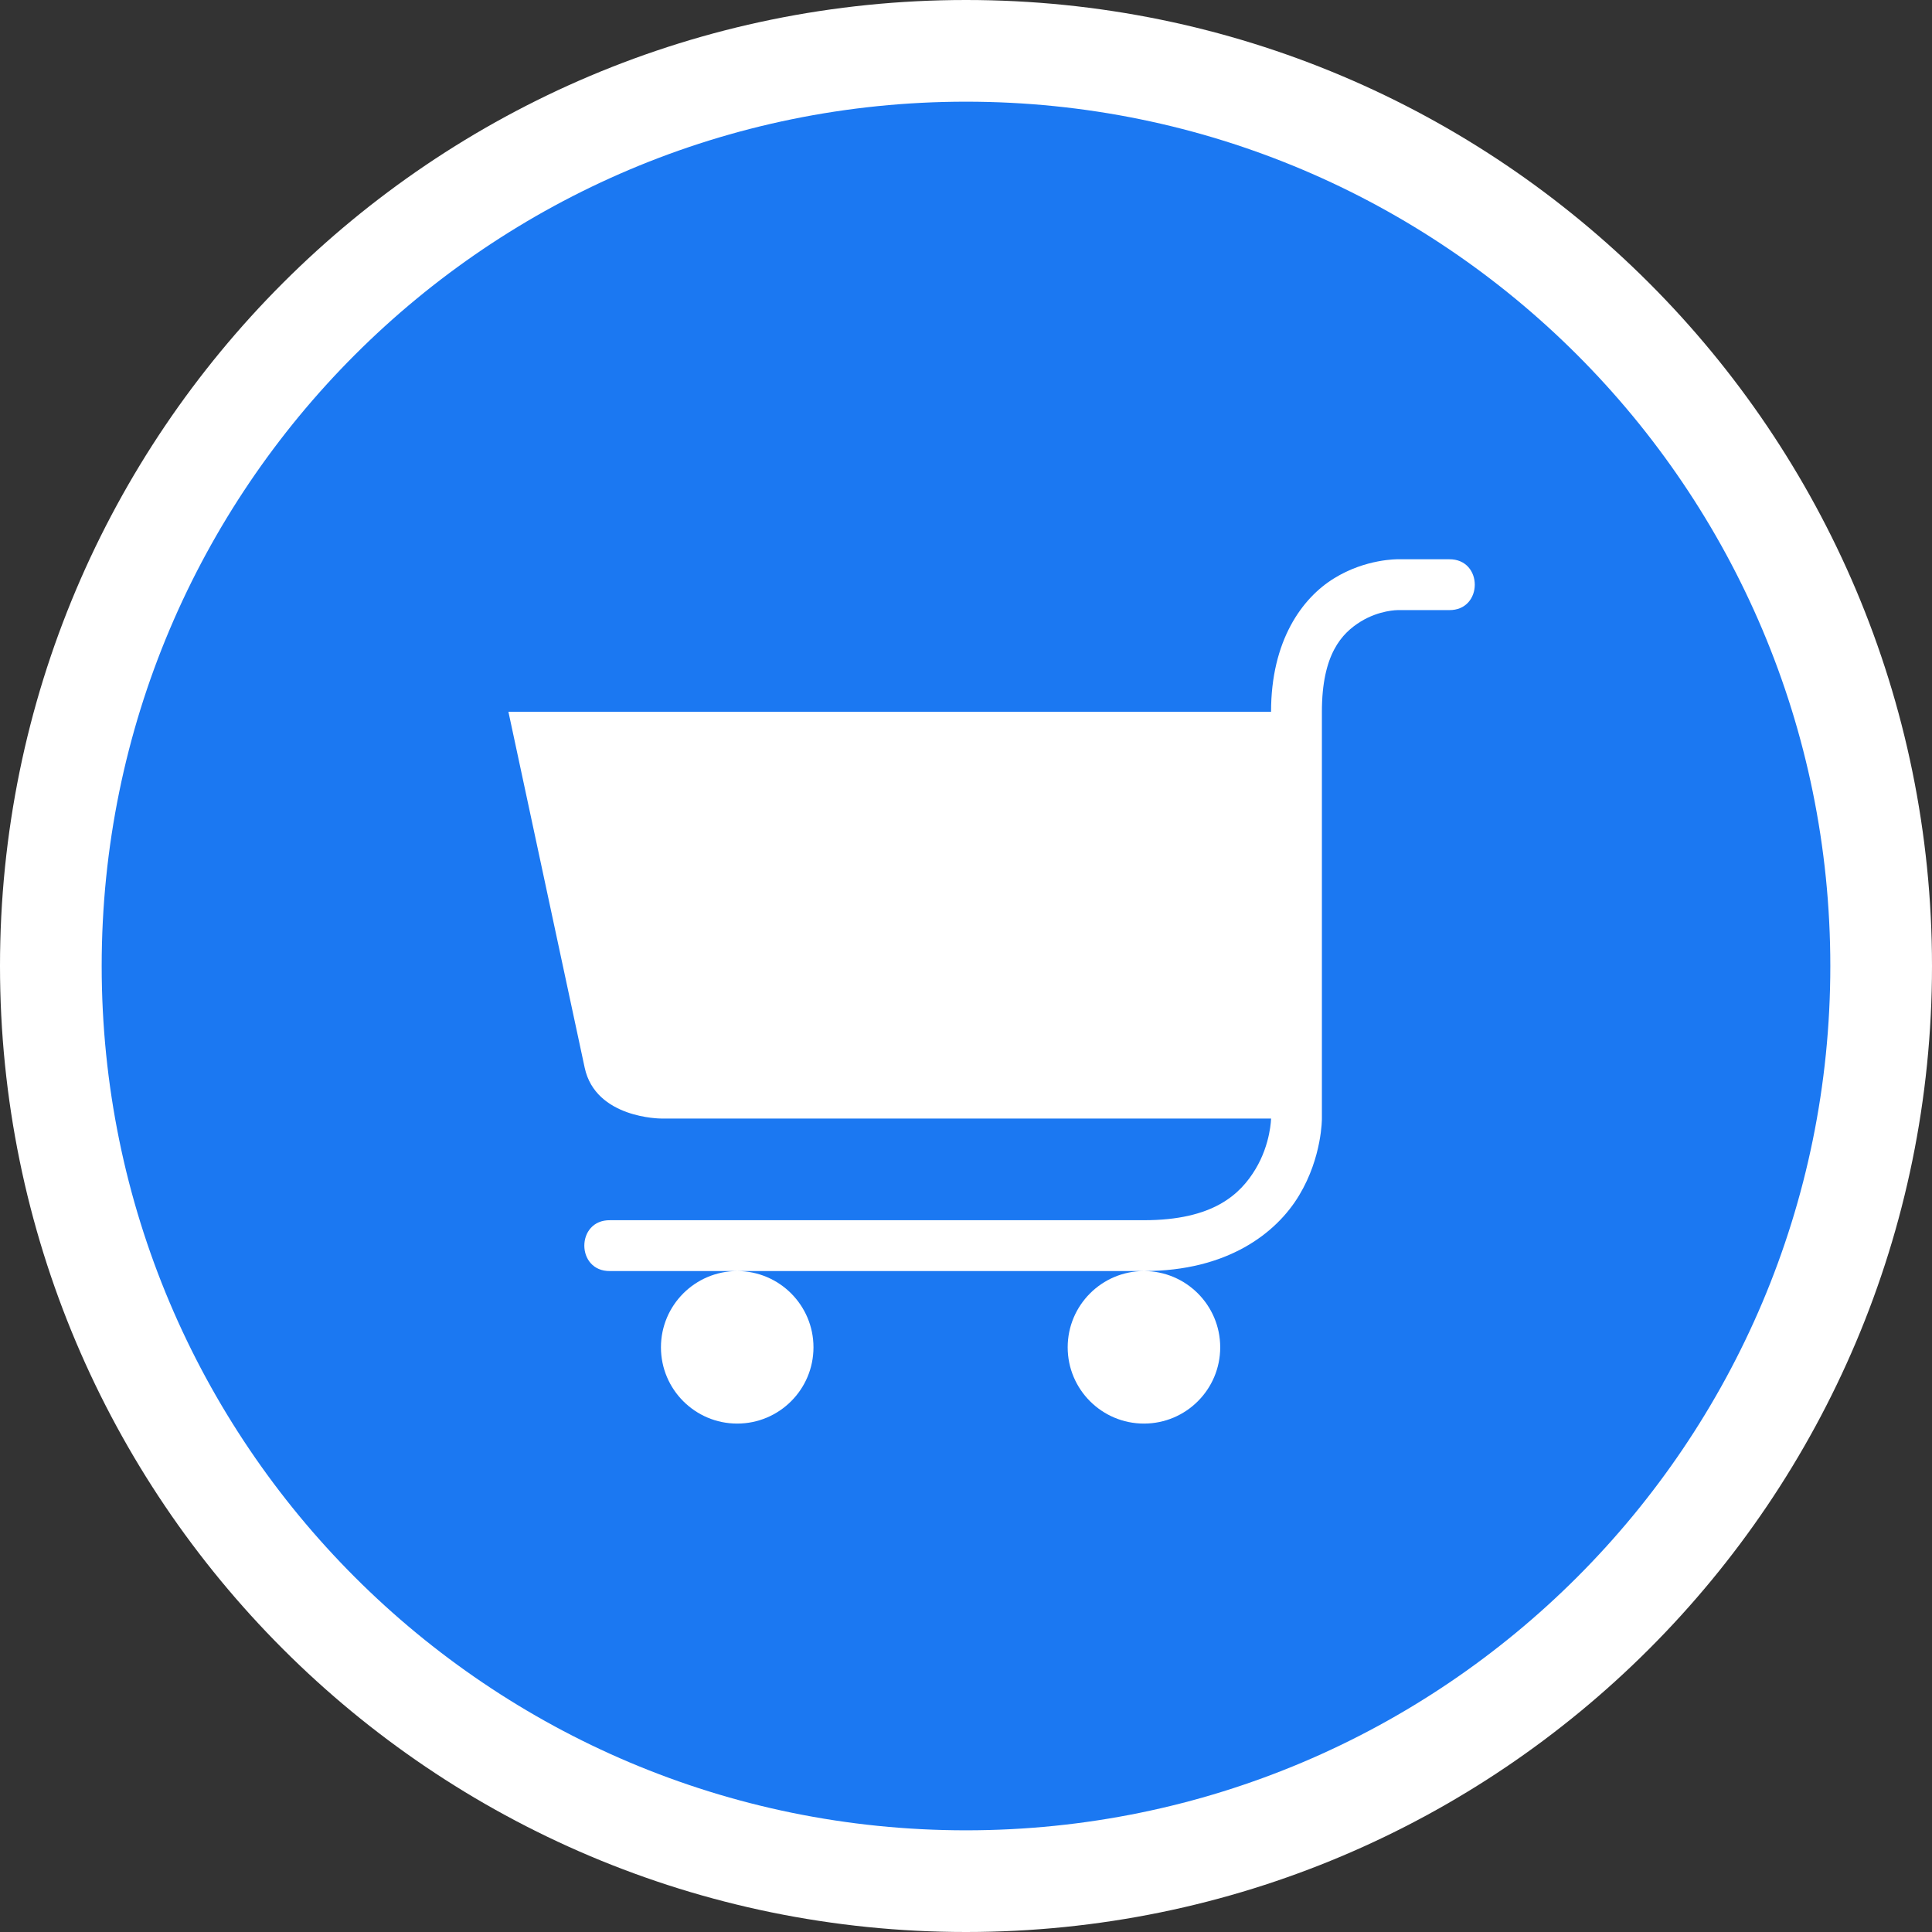 <svg width="19" height="19" viewBox="0 0 19 19" fill="none" xmlns="http://www.w3.org/2000/svg">
<rect x="0" y="0" width="19" height="19" fill="#333333" stroke="none"/>
<g clip-path="url(#clip0_46_129)">
<path d="M18 9.5C18 4.806 14.194 1 9.5 1C4.806 1 1 4.806 1 9.5C1 14.194 4.806 18 9.5 18C14.194 18 18 14.194 18 9.5Z" fill="white" stroke="white" stroke-width="2" stroke-linejoin="round"/>
<path d="M18 9.5C18 4.806 14.194 1 9.5 1C4.806 1 1 4.806 1 9.5C1 14.194 4.806 18 9.5 18C14.194 18 18 14.194 18 9.5Z" fill="#1B78F2"/>
<path d="M13.75 5.5C13.746 5.5 13.432 5.494 13.119 5.688C12.804 5.882 12.5 6.301 12.5 7H12.254H5L5.75 10.5C5.857 11 6.5 11 6.5 11H12.5C12.5 11 12.497 11.247 12.348 11.496C12.198 11.746 11.931 12 11.25 12H6C5.662 11.995 5.662 12.505 6 12.5H7.25H11.25C12.069 12.5 12.552 12.13 12.777 11.754C13.003 11.378 13 11 13 11V7C13 6.433 13.196 6.228 13.381 6.113C13.566 5.999 13.746 6 13.746 6C13.747 6 13.749 6 13.75 6H14.25C14.588 6.005 14.588 5.495 14.25 5.5H13.754H13.75ZM11.25 12.5C10.836 12.5 10.5 12.836 10.5 13.25C10.5 13.664 10.836 14 11.25 14C11.664 14 12 13.664 12 13.25C12 12.836 11.664 12.5 11.25 12.5ZM7.25 12.5C6.836 12.5 6.5 12.836 6.5 13.25C6.5 13.664 6.836 14 7.25 14C7.664 14 8 13.664 8 13.25C8 12.836 7.664 12.5 7.25 12.5Z" fill="white"/>
</g>
<defs>
<clipPath id="clip0_46_129">
<rect width="19" height="19" fill="white"/>
</clipPath>
</defs>
</svg>
